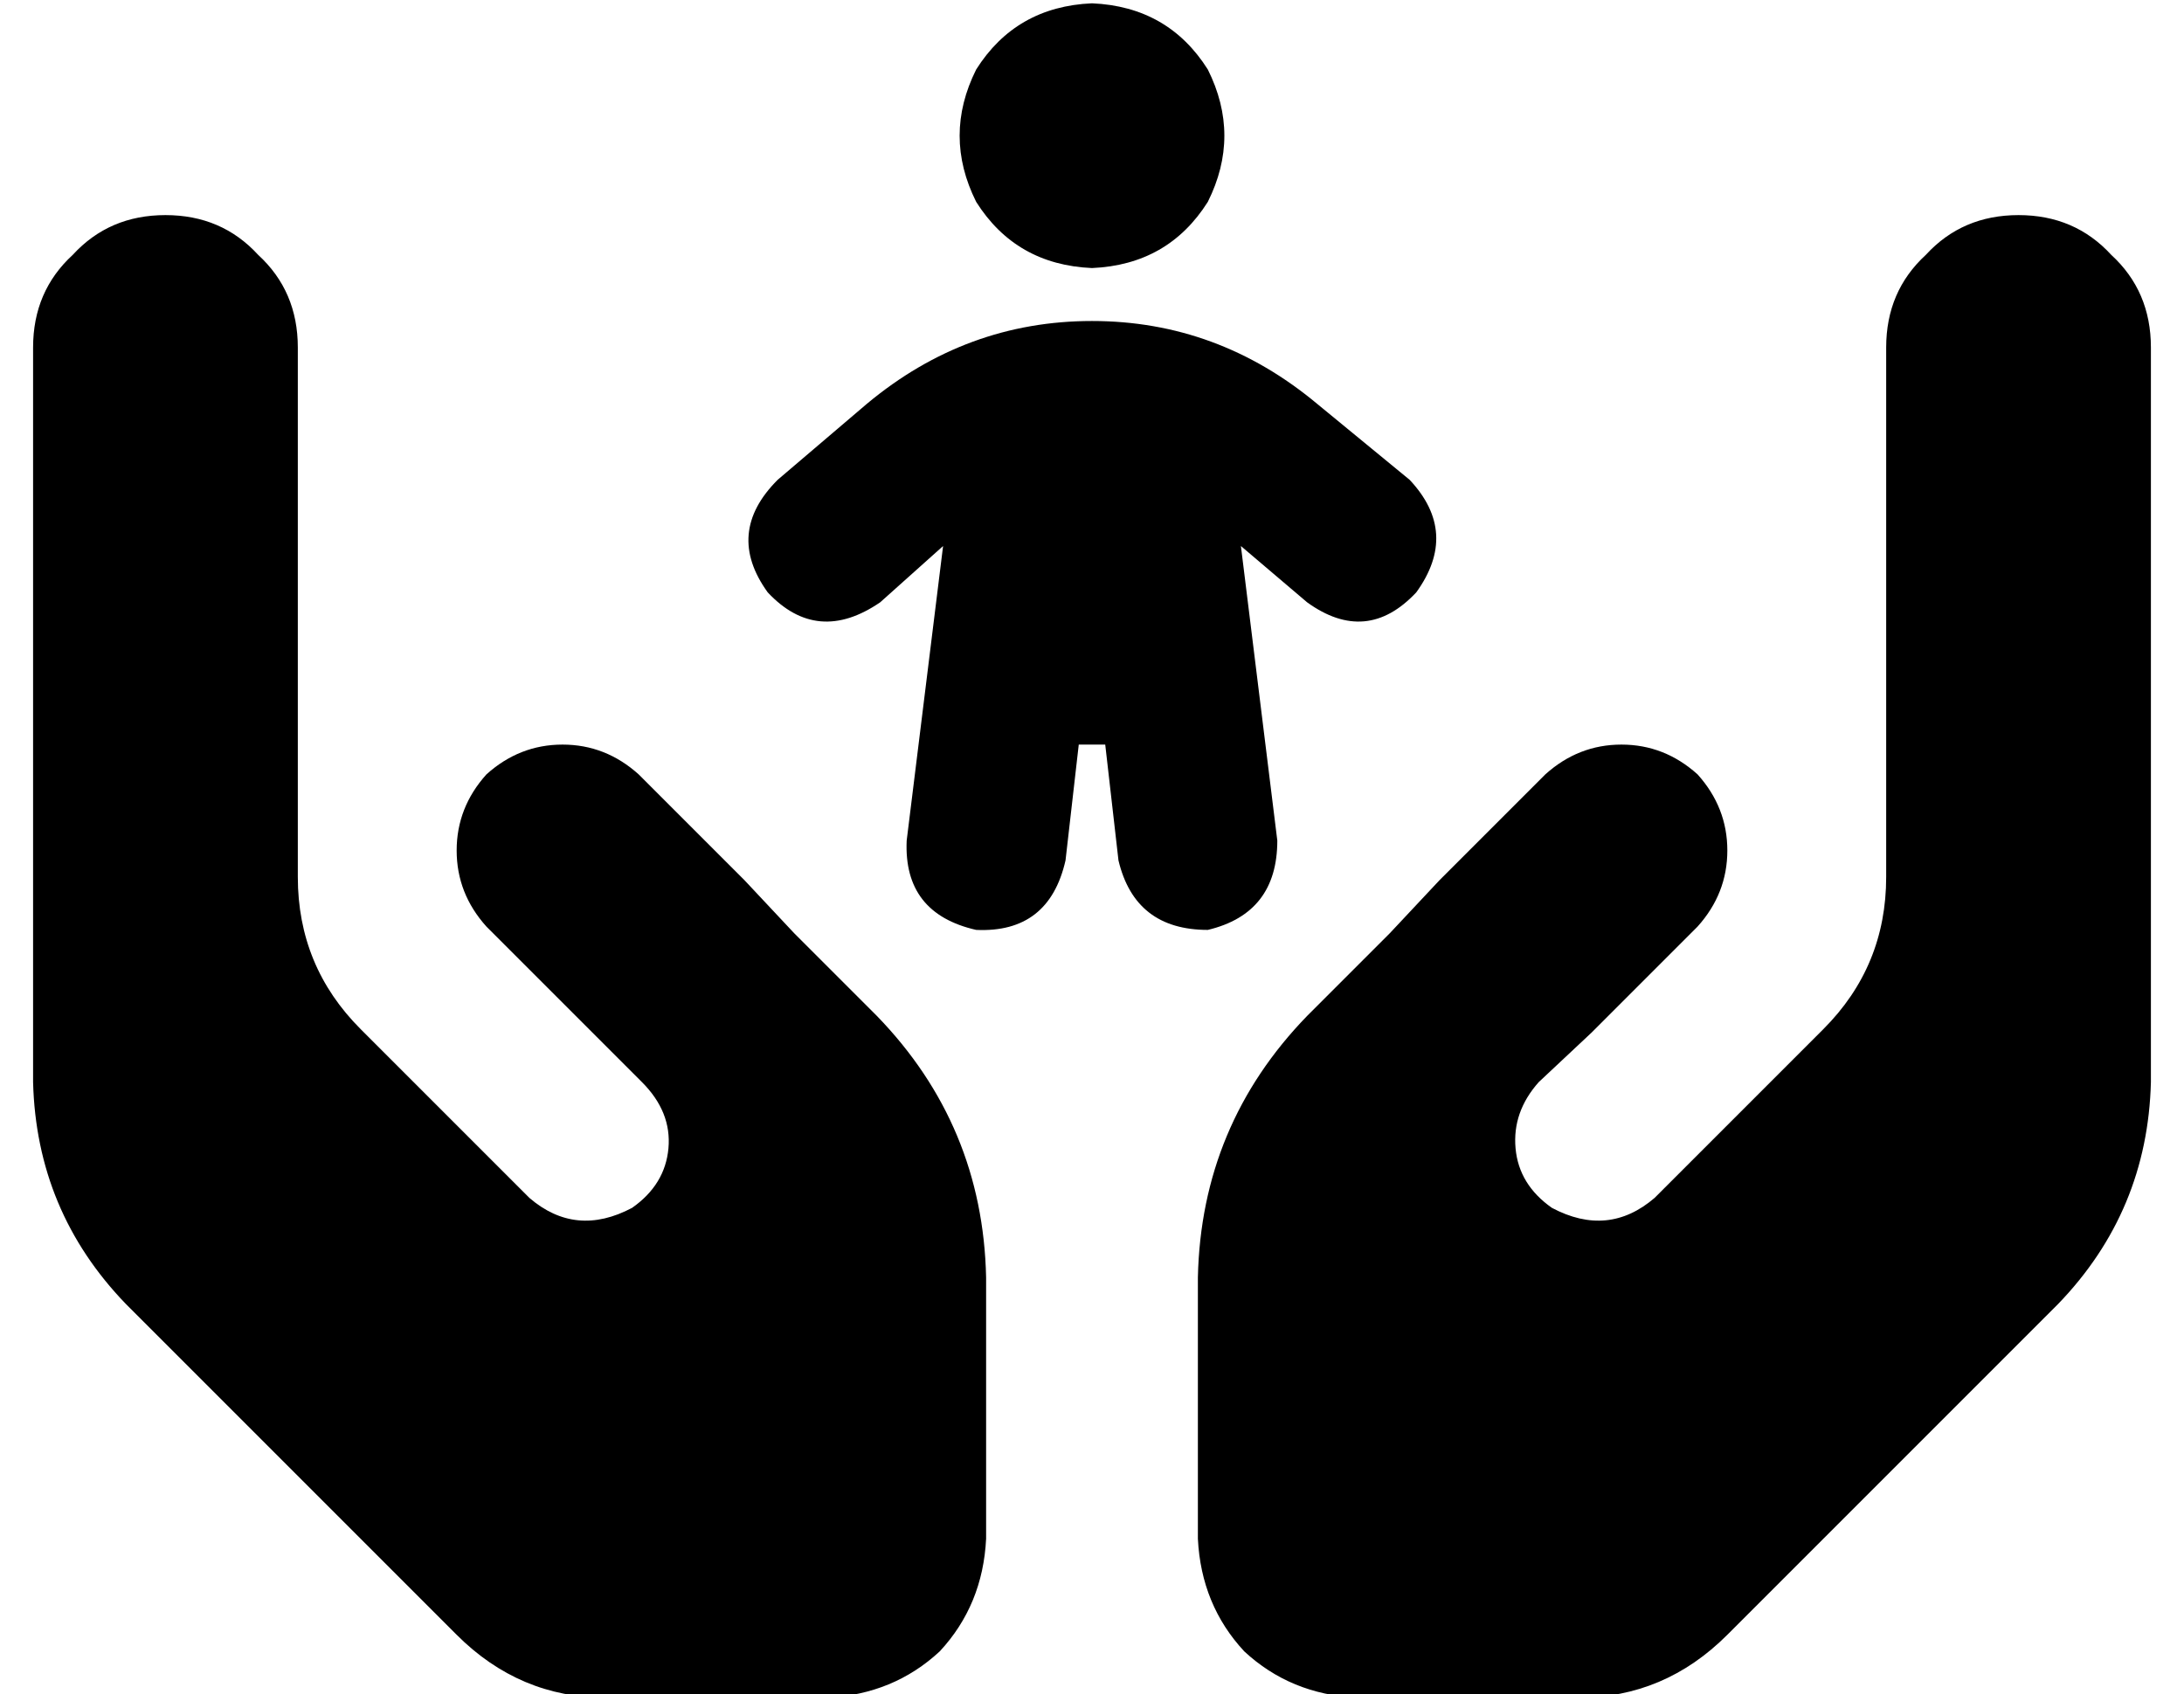 <?xml version="1.0" standalone="no"?>
<!DOCTYPE svg PUBLIC "-//W3C//DTD SVG 1.1//EN" "http://www.w3.org/Graphics/SVG/1.1/DTD/svg11.dtd" >
<svg xmlns="http://www.w3.org/2000/svg" xmlns:xlink="http://www.w3.org/1999/xlink" version="1.1" viewBox="-10 -40 660 512">
   <path fill="currentColor"
d="M320 -39q23 1 35 20q10 20 0 40q-12 19 -35 20q-23 -1 -35 -20q-10 -20 0 -40q12 -19 35 -20v0zM365 125l11 89l-11 -89l11 89q0 22 -21 27q-22 0 -27 -21l-4 -35v0h-8v0l-4 35v0q-5 22 -27 21q-22 -5 -21 -27l11 -89v0l-19 17v0q-19 13 -34 -3q-13 -18 3 -34l27 -23v0
q30 -25 68 -25t68 25l28 23v0q15 16 2 34q-15 16 -33 3l-20 -17v0zM40 25q17 0 28 12v0v0q12 11 12 28v40v0v80v0v40v0q0 27 19 46l51 51v0q14 12 31 3q10 -7 11 -18t-8 -20l-15 -15v0l-32 -32v0q-9 -10 -9 -23t9 -23q10 -9 23 -9t23 9l32 32v0l15 16v0v0v0l25 25v0
q32 33 33 79v79v0q-1 20 -14 34q-14 13 -34 14h-67v0q-26 0 -45 -19l-100 -100v0q-27 -28 -28 -67v-102v0v-64v0v-56v0q0 -17 12 -28q11 -12 28 -12v0zM600 25q17 0 28 12v0v0q12 11 12 28v56v0v64v0v102v0q-1 39 -28 67l-100 100v0q-19 19 -45 19h-67v0q-20 -1 -34 -14
q-13 -14 -14 -34v-79v0q1 -46 33 -79l25 -25v0v0v0l15 -16v0l32 -32v0q10 -9 23 -9t23 9q9 10 9 23t-9 23l-32 32v0l-16 15v0q-8 9 -7 20t11 18q17 9 31 -3l51 -51v0q19 -19 19 -46v-40v0v-80v0v-40v0q0 -17 12 -28q11 -12 28 -12v0z" />
</svg>
